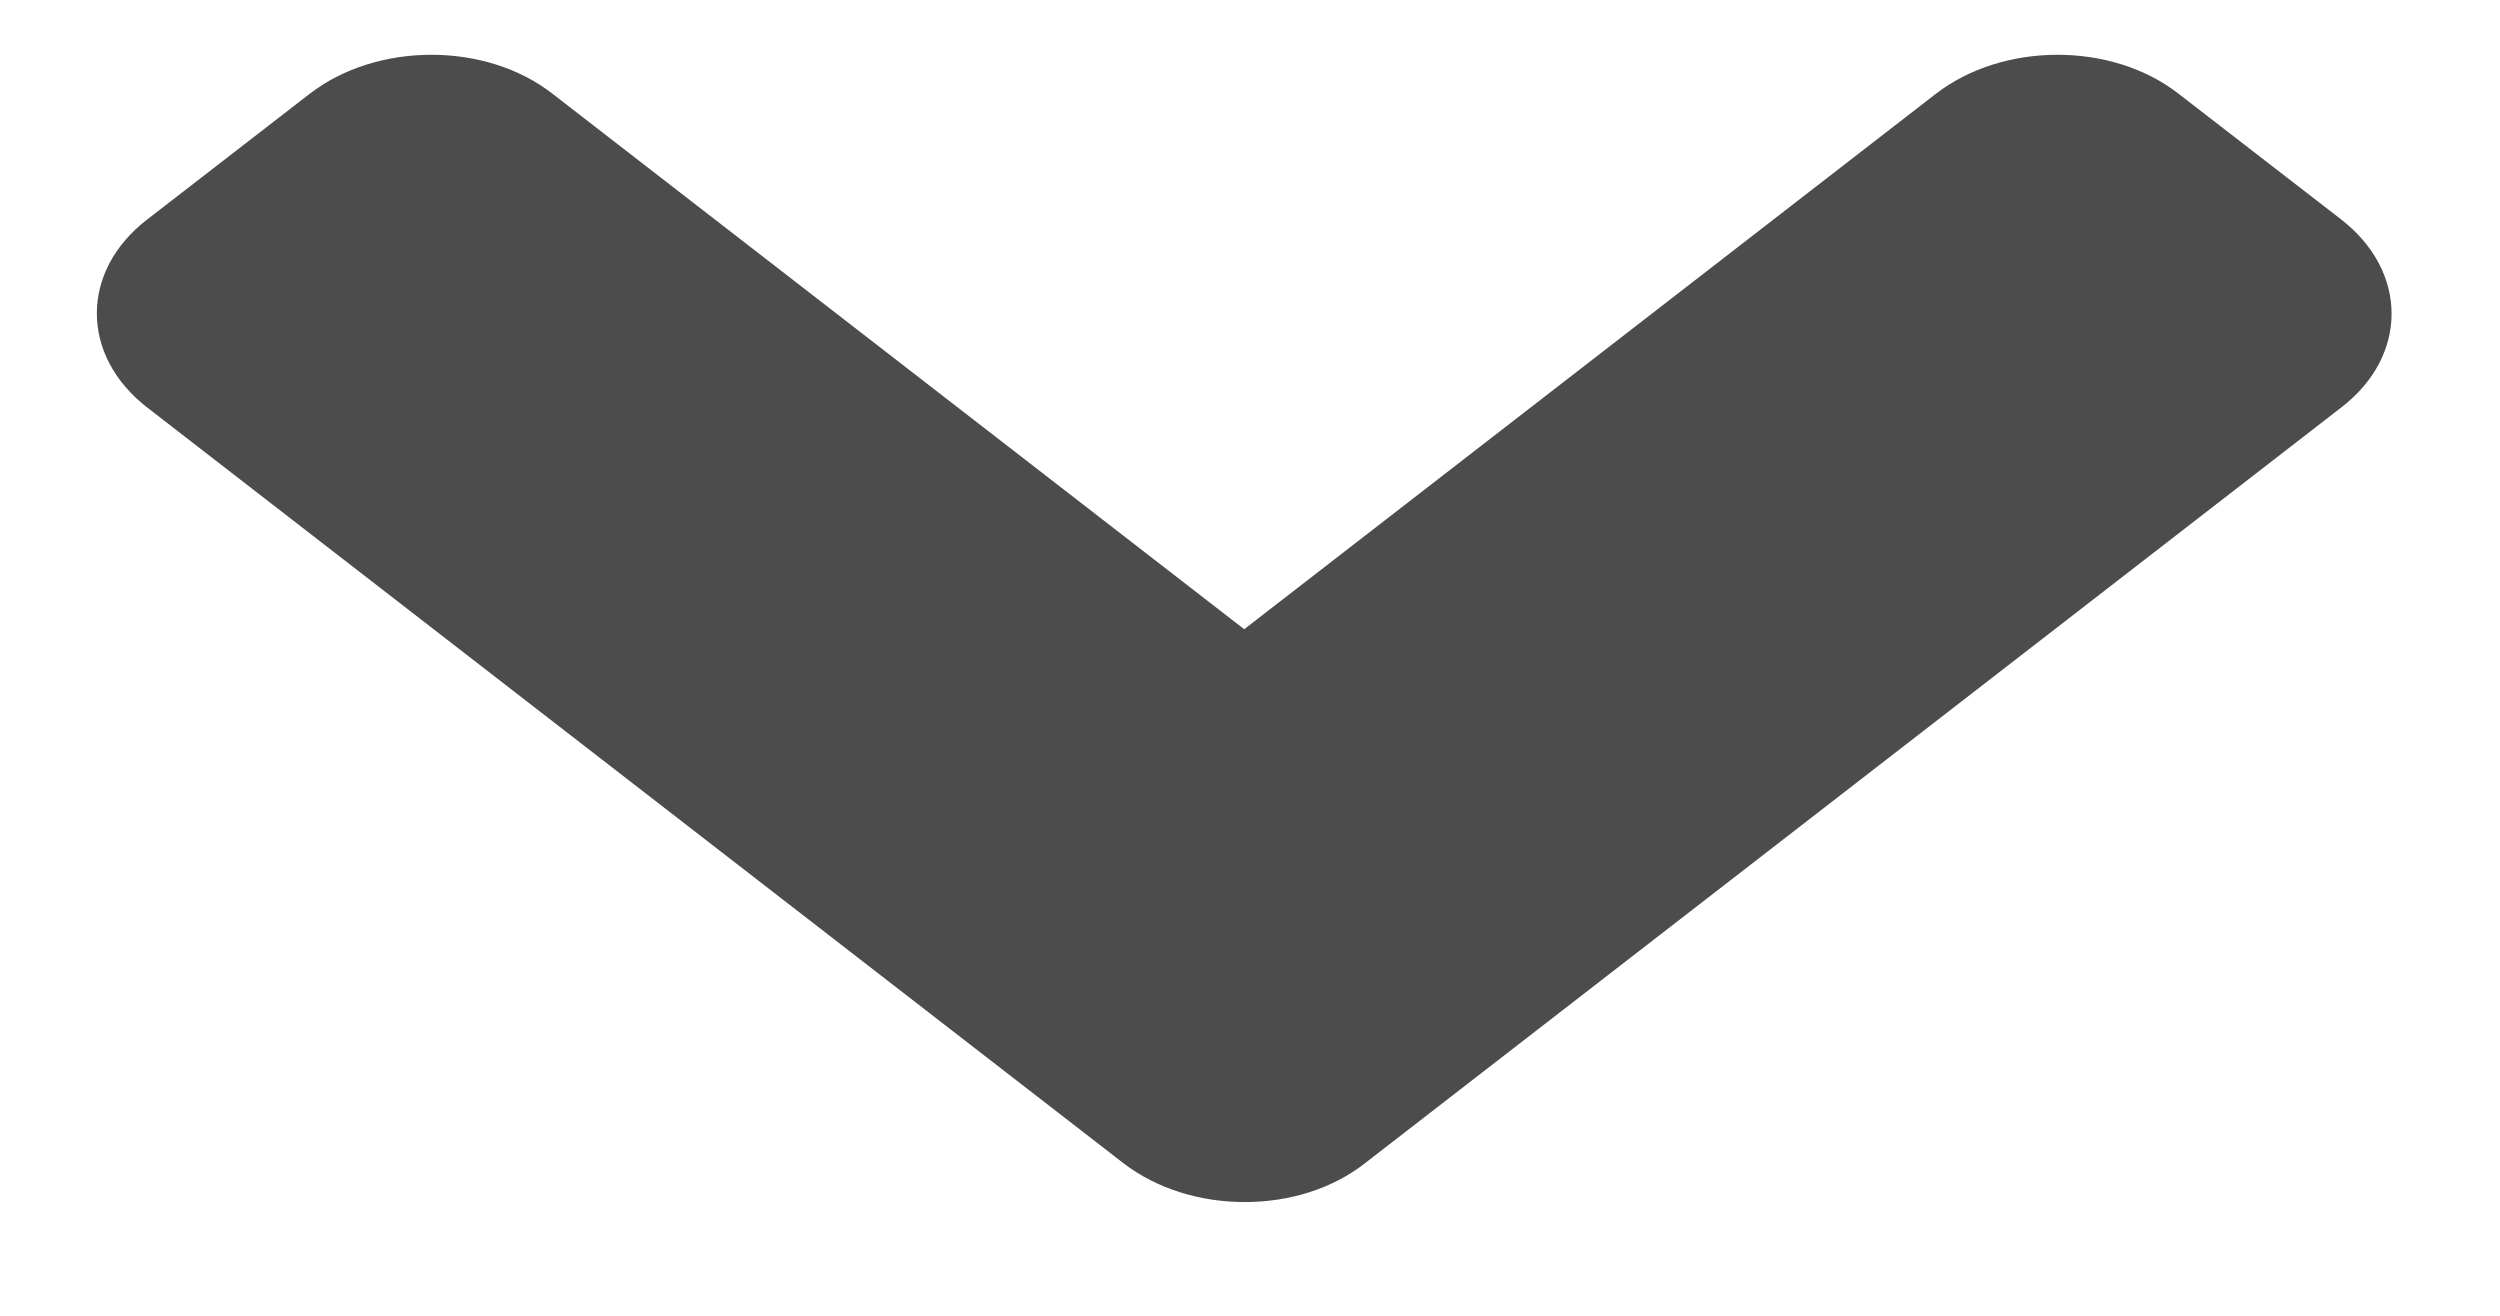 <svg width="19" height="10" viewBox="0 0 19 10" fill="none" xmlns="http://www.w3.org/2000/svg">
<path d="M8.535 8.838L1.12 3.098C0.608 2.702 0.608 2.06 1.12 1.667L2.352 0.714C2.865 0.317 3.694 0.317 4.201 0.714L9.456 4.782L14.711 0.714C15.224 0.317 16.052 0.317 16.559 0.714L17.792 1.667C18.304 2.064 18.304 2.706 17.792 3.098L10.377 8.838C9.876 9.235 9.047 9.235 8.535 8.838Z" fill="black" fill-opacity="0.7"/>
</svg>
